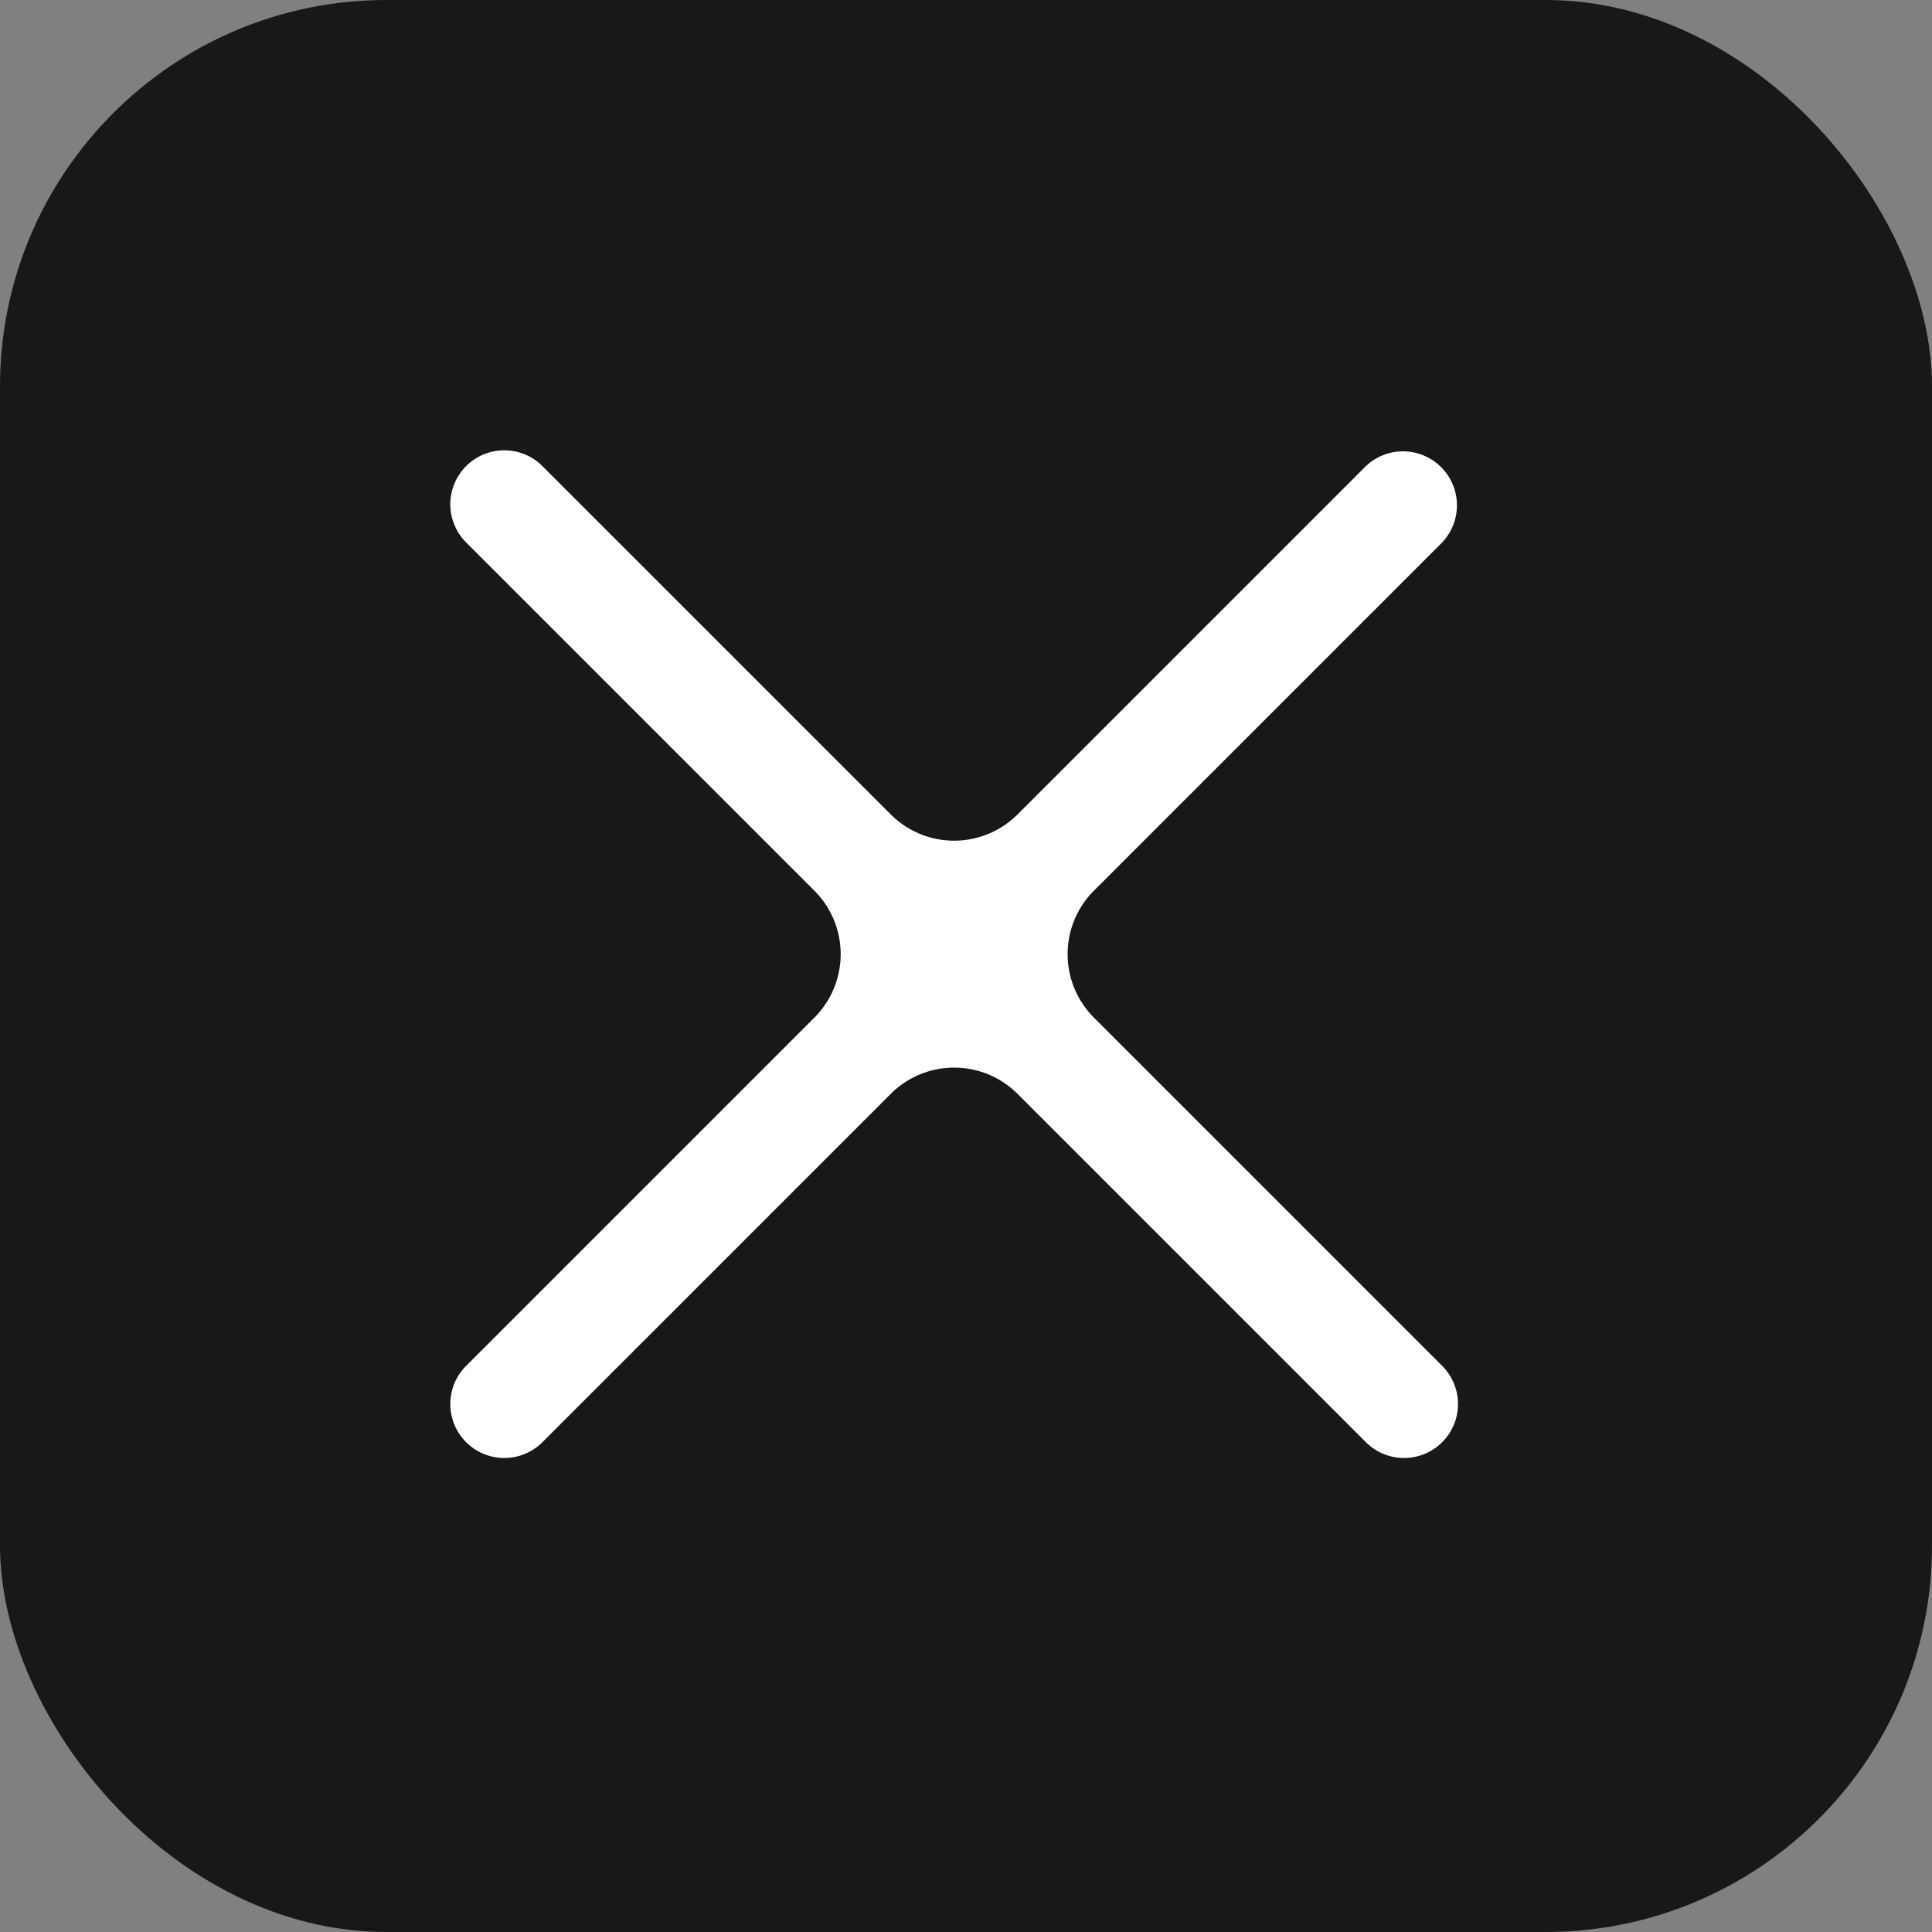 <svg xmlns="http://www.w3.org/2000/svg" width="30" height="30" viewBox="0 0 30 30"><rect x="0" y="0" width="30" height="30" fill="#808080" stroke="none"/><defs><style>.a{fill:#131313;opacity:0.95;}.b{fill:#fff;}</style></defs><rect class="a" width="30" height="30" rx="6"/><path class="b" d="M71.034,354.83a1.393,1.393,0,0,1,0-1.97l5.4-5.4a.838.838,0,0,0-1.185-1.185l-5.4,5.4a1.393,1.393,0,0,1-1.97,0l-5.4-5.4a.838.838,0,1,0-1.185,1.185l5.4,5.4a1.393,1.393,0,0,1,0,1.97l-5.4,5.4a.838.838,0,1,0,1.185,1.185l5.4-5.4a1.393,1.393,0,0,1,1.97,0l5.4,5.4a.838.838,0,1,0,1.185-1.185Z" transform="translate(-54.048 -339.029)"/></svg>